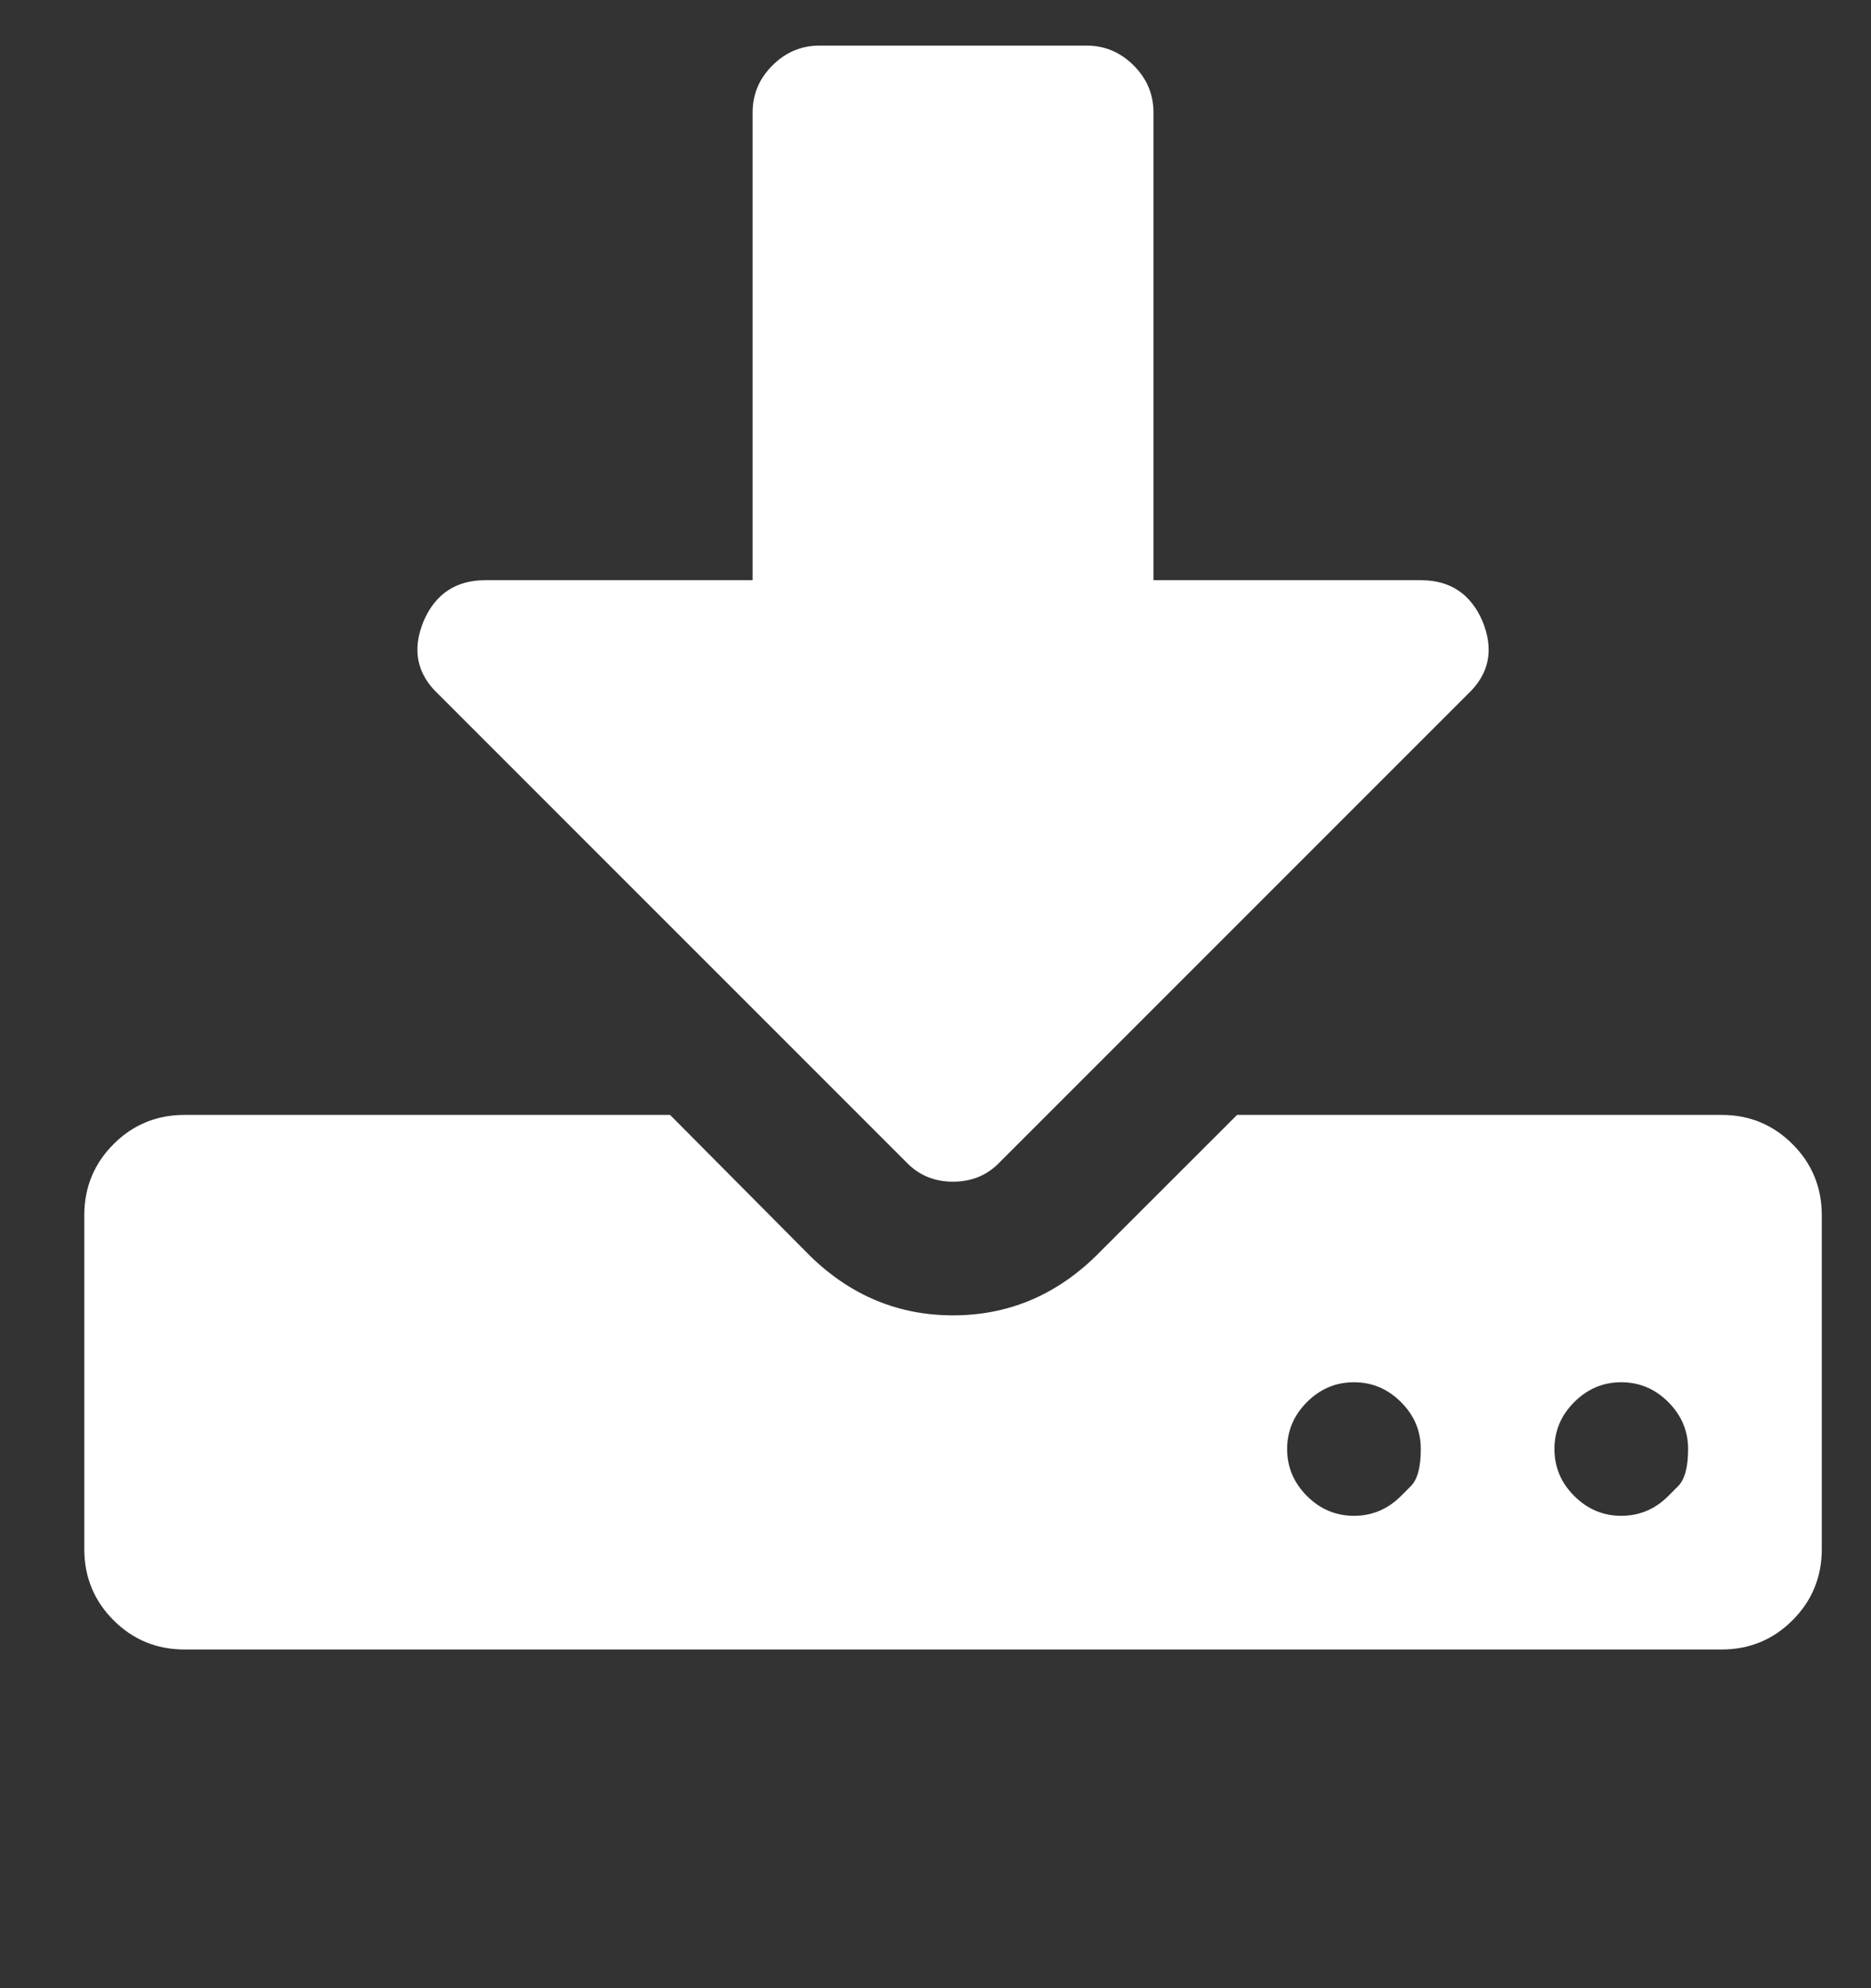 <svg width="16" height="17" viewBox="0 0 16 17" fill="none" xmlns="http://www.w3.org/2000/svg">
<rect x="0" y="0" width="16" height="17" fill="#333333" stroke="none"/>
<g clip-path="url(#clip0_2_62)">
<path d="M11.98 12.792C11.98 12.792 12.009 12.764 12.065 12.707C12.122 12.65 12.15 12.545 12.15 12.39C12.15 12.235 12.094 12.101 11.98 11.988C11.867 11.875 11.733 11.819 11.579 11.819C11.424 11.819 11.29 11.875 11.177 11.988C11.064 12.101 11.007 12.235 11.007 12.39C11.007 12.545 11.064 12.679 11.177 12.792C11.29 12.905 11.424 12.961 11.579 12.961C11.733 12.961 11.867 12.905 11.98 12.792ZM14.266 12.792C14.266 12.792 14.294 12.764 14.351 12.707C14.407 12.65 14.436 12.545 14.436 12.39C14.436 12.235 14.379 12.101 14.266 11.988C14.153 11.875 14.019 11.819 13.864 11.819C13.71 11.819 13.576 11.875 13.463 11.988C13.349 12.101 13.293 12.235 13.293 12.39C13.293 12.545 13.349 12.679 13.463 12.792C13.576 12.905 13.71 12.961 13.864 12.961C14.019 12.961 14.153 12.905 14.266 12.792ZM15.579 10.39V13.247C15.579 13.485 15.495 13.688 15.329 13.854C15.162 14.021 14.96 14.104 14.721 14.104H1.579C1.34 14.104 1.138 14.021 0.971 13.854C0.805 13.688 0.721 13.485 0.721 13.247V10.39C0.721 10.152 0.805 9.949 0.971 9.783C1.138 9.616 1.34 9.533 1.579 9.533H5.73L6.936 10.747C7.281 11.08 7.686 11.247 8.15 11.247C8.614 11.247 9.019 11.08 9.364 10.747L10.579 9.533H14.721C14.96 9.533 15.162 9.616 15.329 9.783C15.495 9.949 15.579 10.152 15.579 10.39ZM12.677 5.31C12.778 5.554 12.736 5.762 12.552 5.935L8.552 9.935C8.445 10.048 8.311 10.104 8.15 10.104C7.989 10.104 7.855 10.048 7.748 9.935L3.748 5.935C3.564 5.762 3.522 5.554 3.623 5.31C3.724 5.077 3.9 4.961 4.15 4.961H6.436V0.961C6.436 0.807 6.492 0.673 6.605 0.56C6.718 0.447 6.852 0.39 7.007 0.39H9.293C9.448 0.39 9.582 0.447 9.695 0.56C9.808 0.673 9.864 0.807 9.864 0.961V4.961H12.15C12.4 4.961 12.576 5.077 12.677 5.31Z" fill="white"/>
</g>
<defs>
<clipPath id="clip0_2_62">
<rect width="14.86" height="16" fill="white" transform="matrix(1 0 0 -1 0.72 16.39)"/>
</clipPath>
</defs>
</svg>
